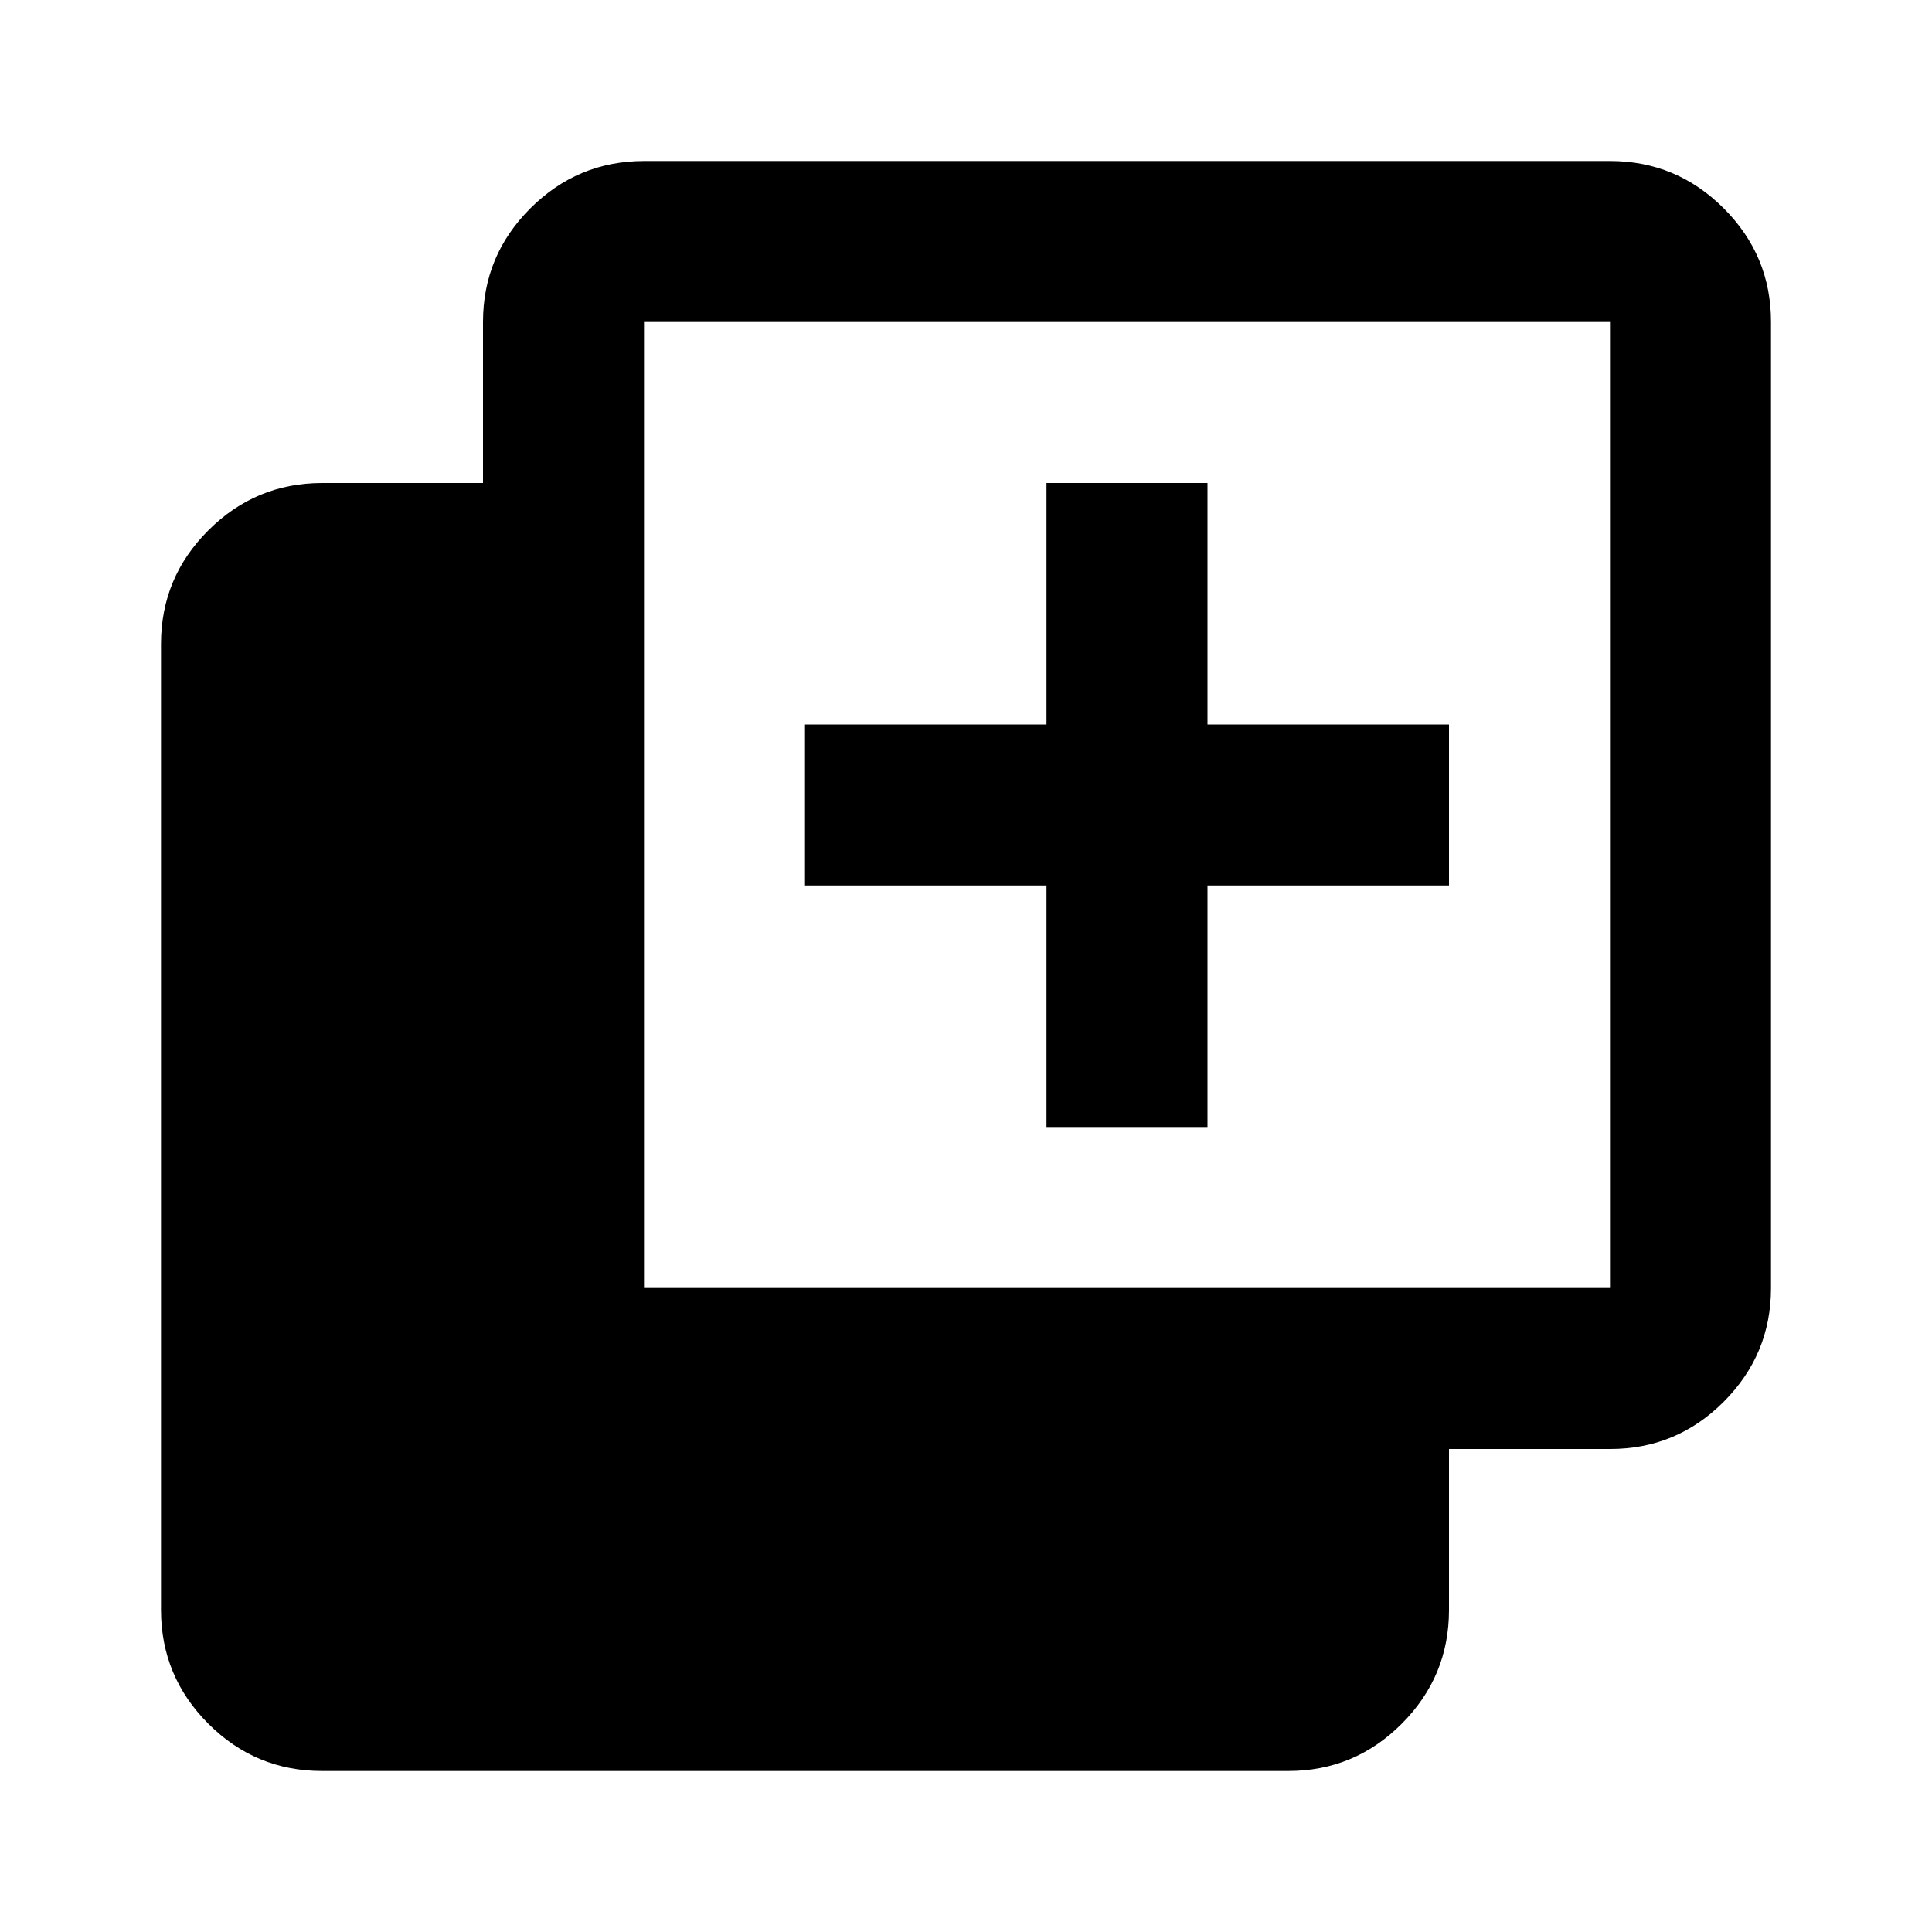 <svg xmlns="http://www.w3.org/2000/svg" width="1em" height="1em" viewBox="0 0 24 24"><path fill="currentColor" d="M13 14v-3h-3V9h3V6h2v3h3v2h-3v3zm-9 8q-.825 0-1.412-.587T2 20V8q0-.825.588-1.412T4 6h2V4q0-.825.588-1.412T8 2h12q.825 0 1.413.588T22 4v12q0 .825-.587 1.413T20 18h-2v2q0 .825-.587 1.413T16 22zm4-6h12V4H8z"/></svg>